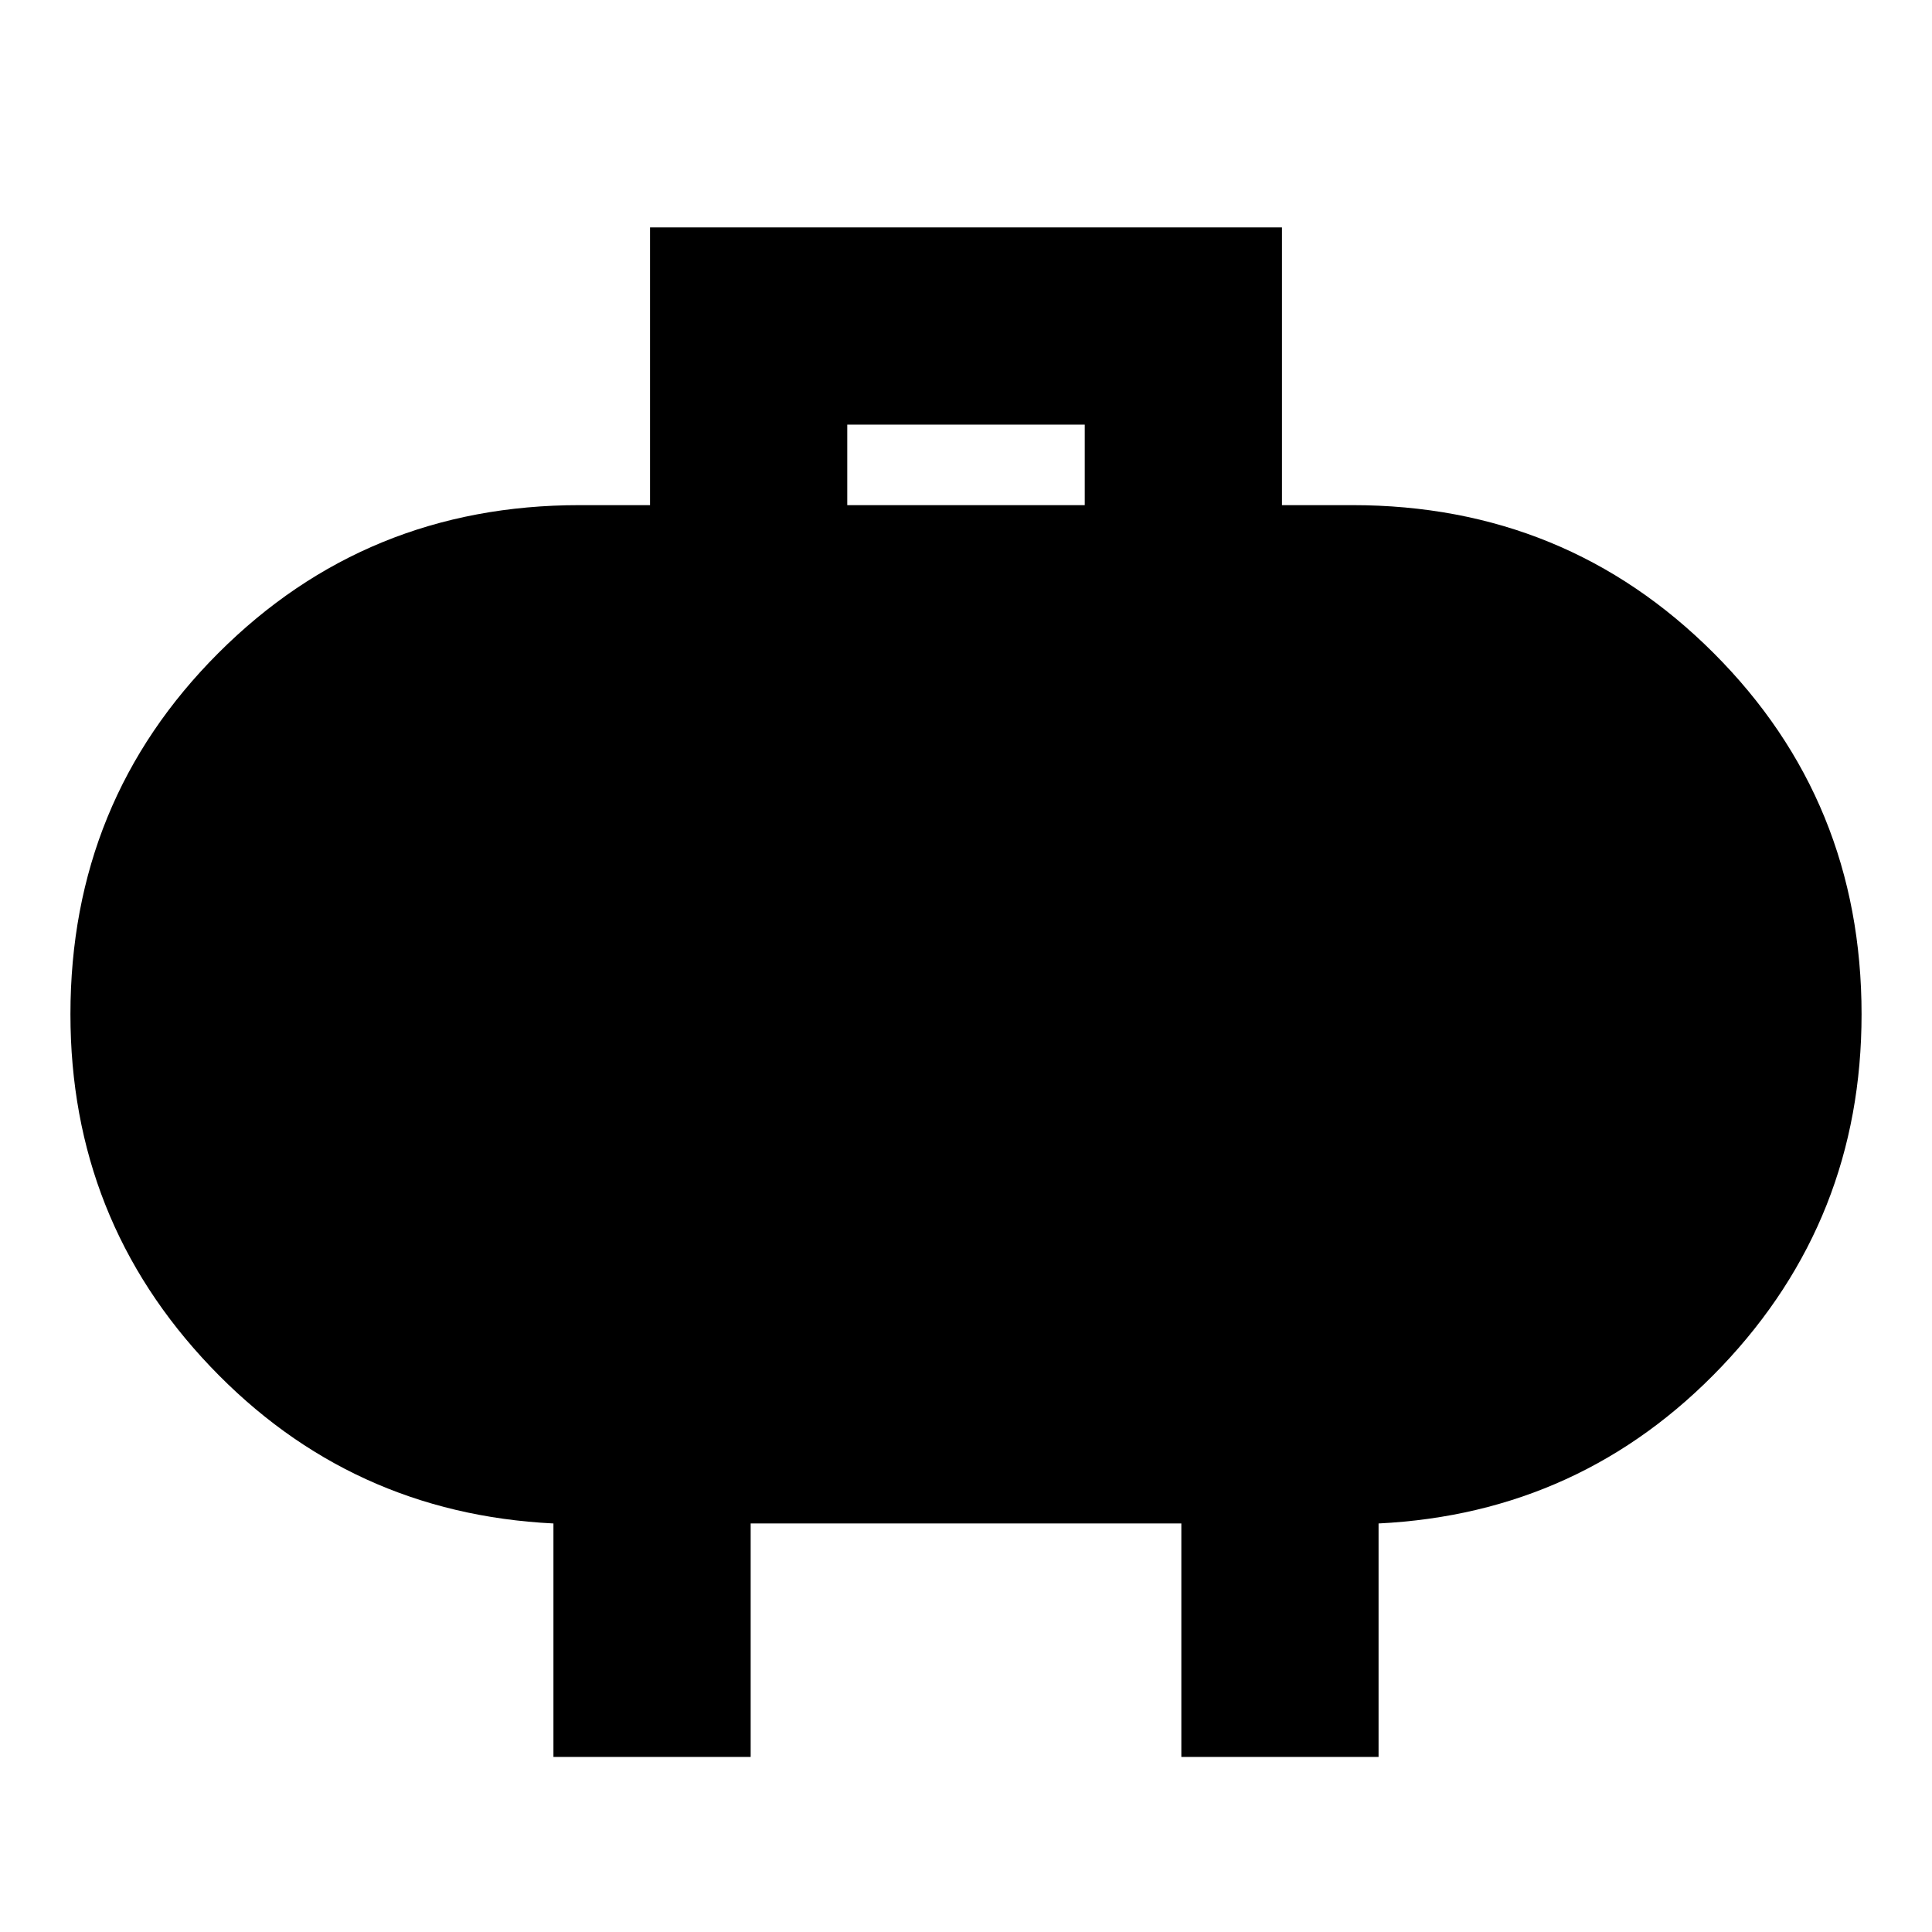<svg xmlns="http://www.w3.org/2000/svg" height="20" viewBox="0 -960 960 960" width="20"><path d="M421-709h118v-40H421v40ZM275-87v-116q-101-5-170.5-78T35-456q0-106 73.5-179.5T288-709h35v-138h314v138h35q106 0 179.5 73.5T925-456q0 102-69.5 175T685-203v116h-98v-116H373v116h-98Z"/></svg>